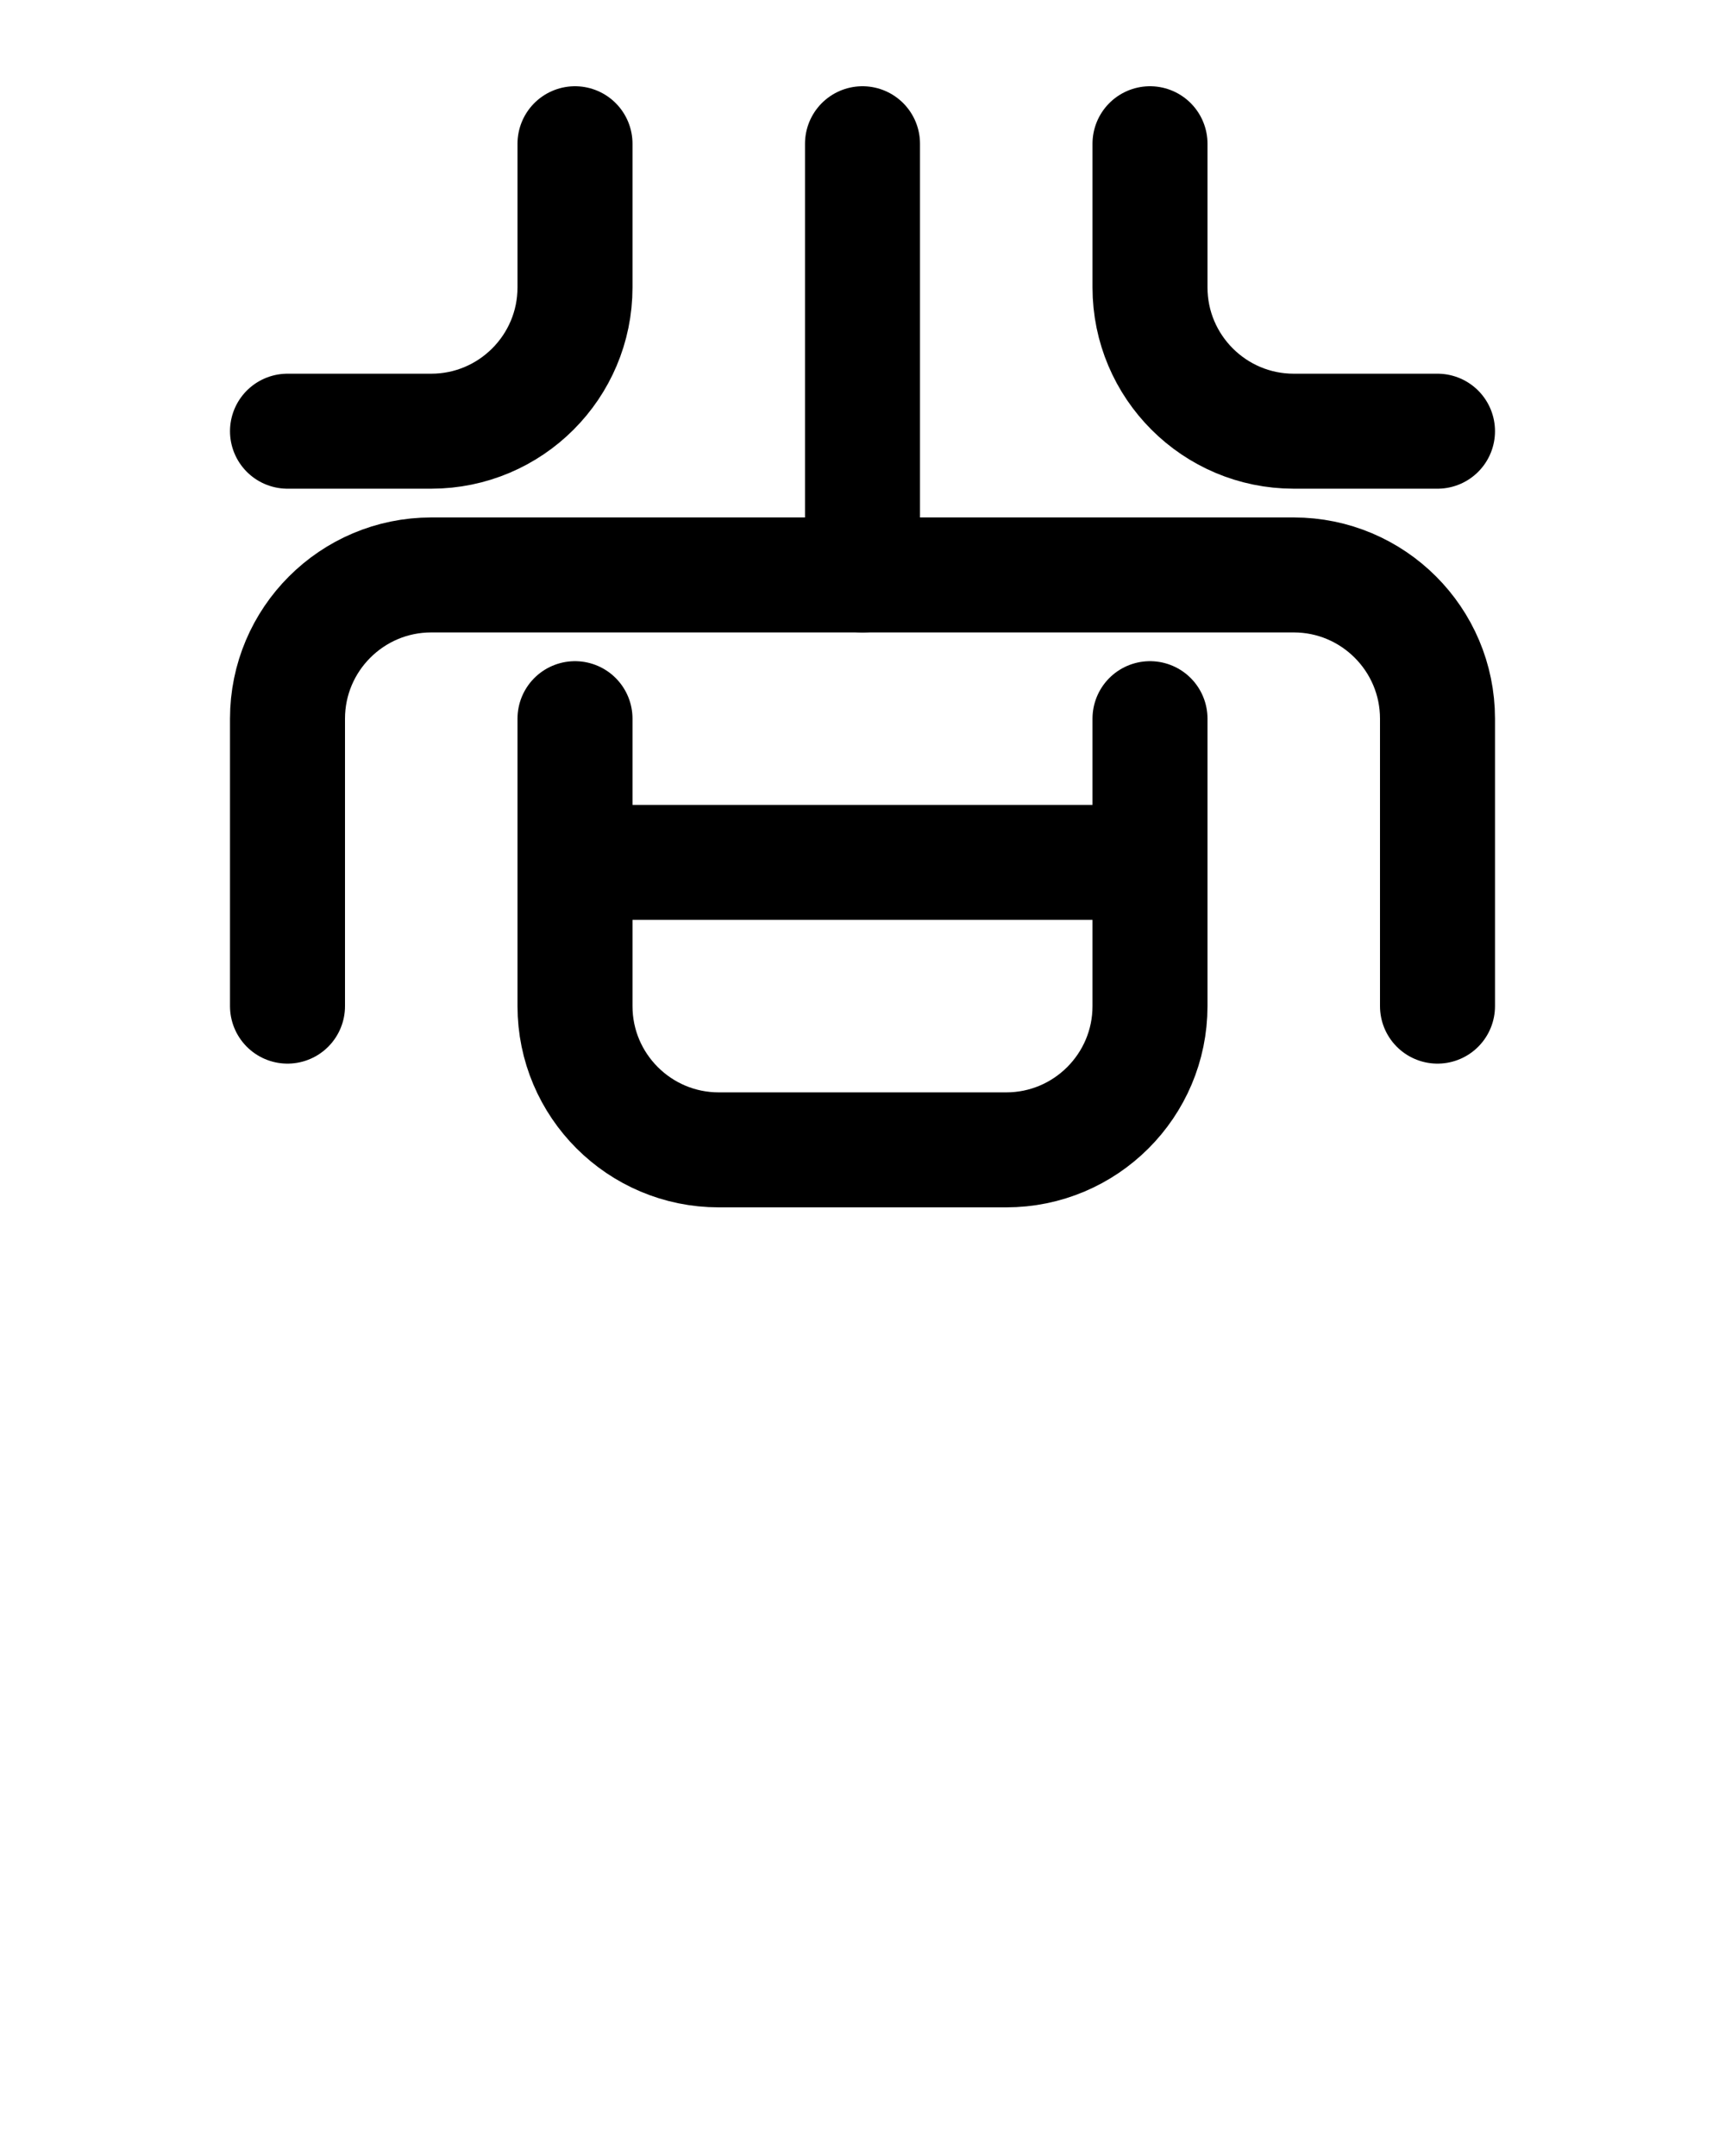 <?xml version="1.0" encoding="utf-8"?>
<!-- Generator: Adobe Illustrator 26.0.0, SVG Export Plug-In . SVG Version: 6.00 Build 0)  -->
<svg version="1.1" id="图层_1" xmlns="http://www.w3.org/2000/svg" xmlns:xlink="http://www.w3.org/1999/xlink" x="0px" y="0px"
	 viewBox="0 0 720 900" style="enable-background:new 0 0 720 900;" xml:space="preserve">
<style type="text/css">
	.st0{fill:none;stroke:#000000;stroke-width:48;stroke-linecap:round;stroke-linejoin:round;stroke-miterlimit:10;}
</style>
<path class="st0" d="M120,420V300c0-33.1,26.9-60,60-60h360c33.1,0,60,26.9,60,60v120"/>
<path class="st0" d="M240,300v120c0,33.1,26.9,60,60,60h120c33.1,0,60-26.9,60-60V300"/>
<line class="st0" x1="240" y1="360" x2="480" y2="360"/>
<line class="st0" x1="360" y1="240" x2="360" y2="60"/>
<path class="st0" d="M240,60v60c0,33.1-26.9,60-60,60h-60"/>
<path class="st0" d="M480,60v60c0,33.1,26.9,60,60,60h60"/>
</svg>
